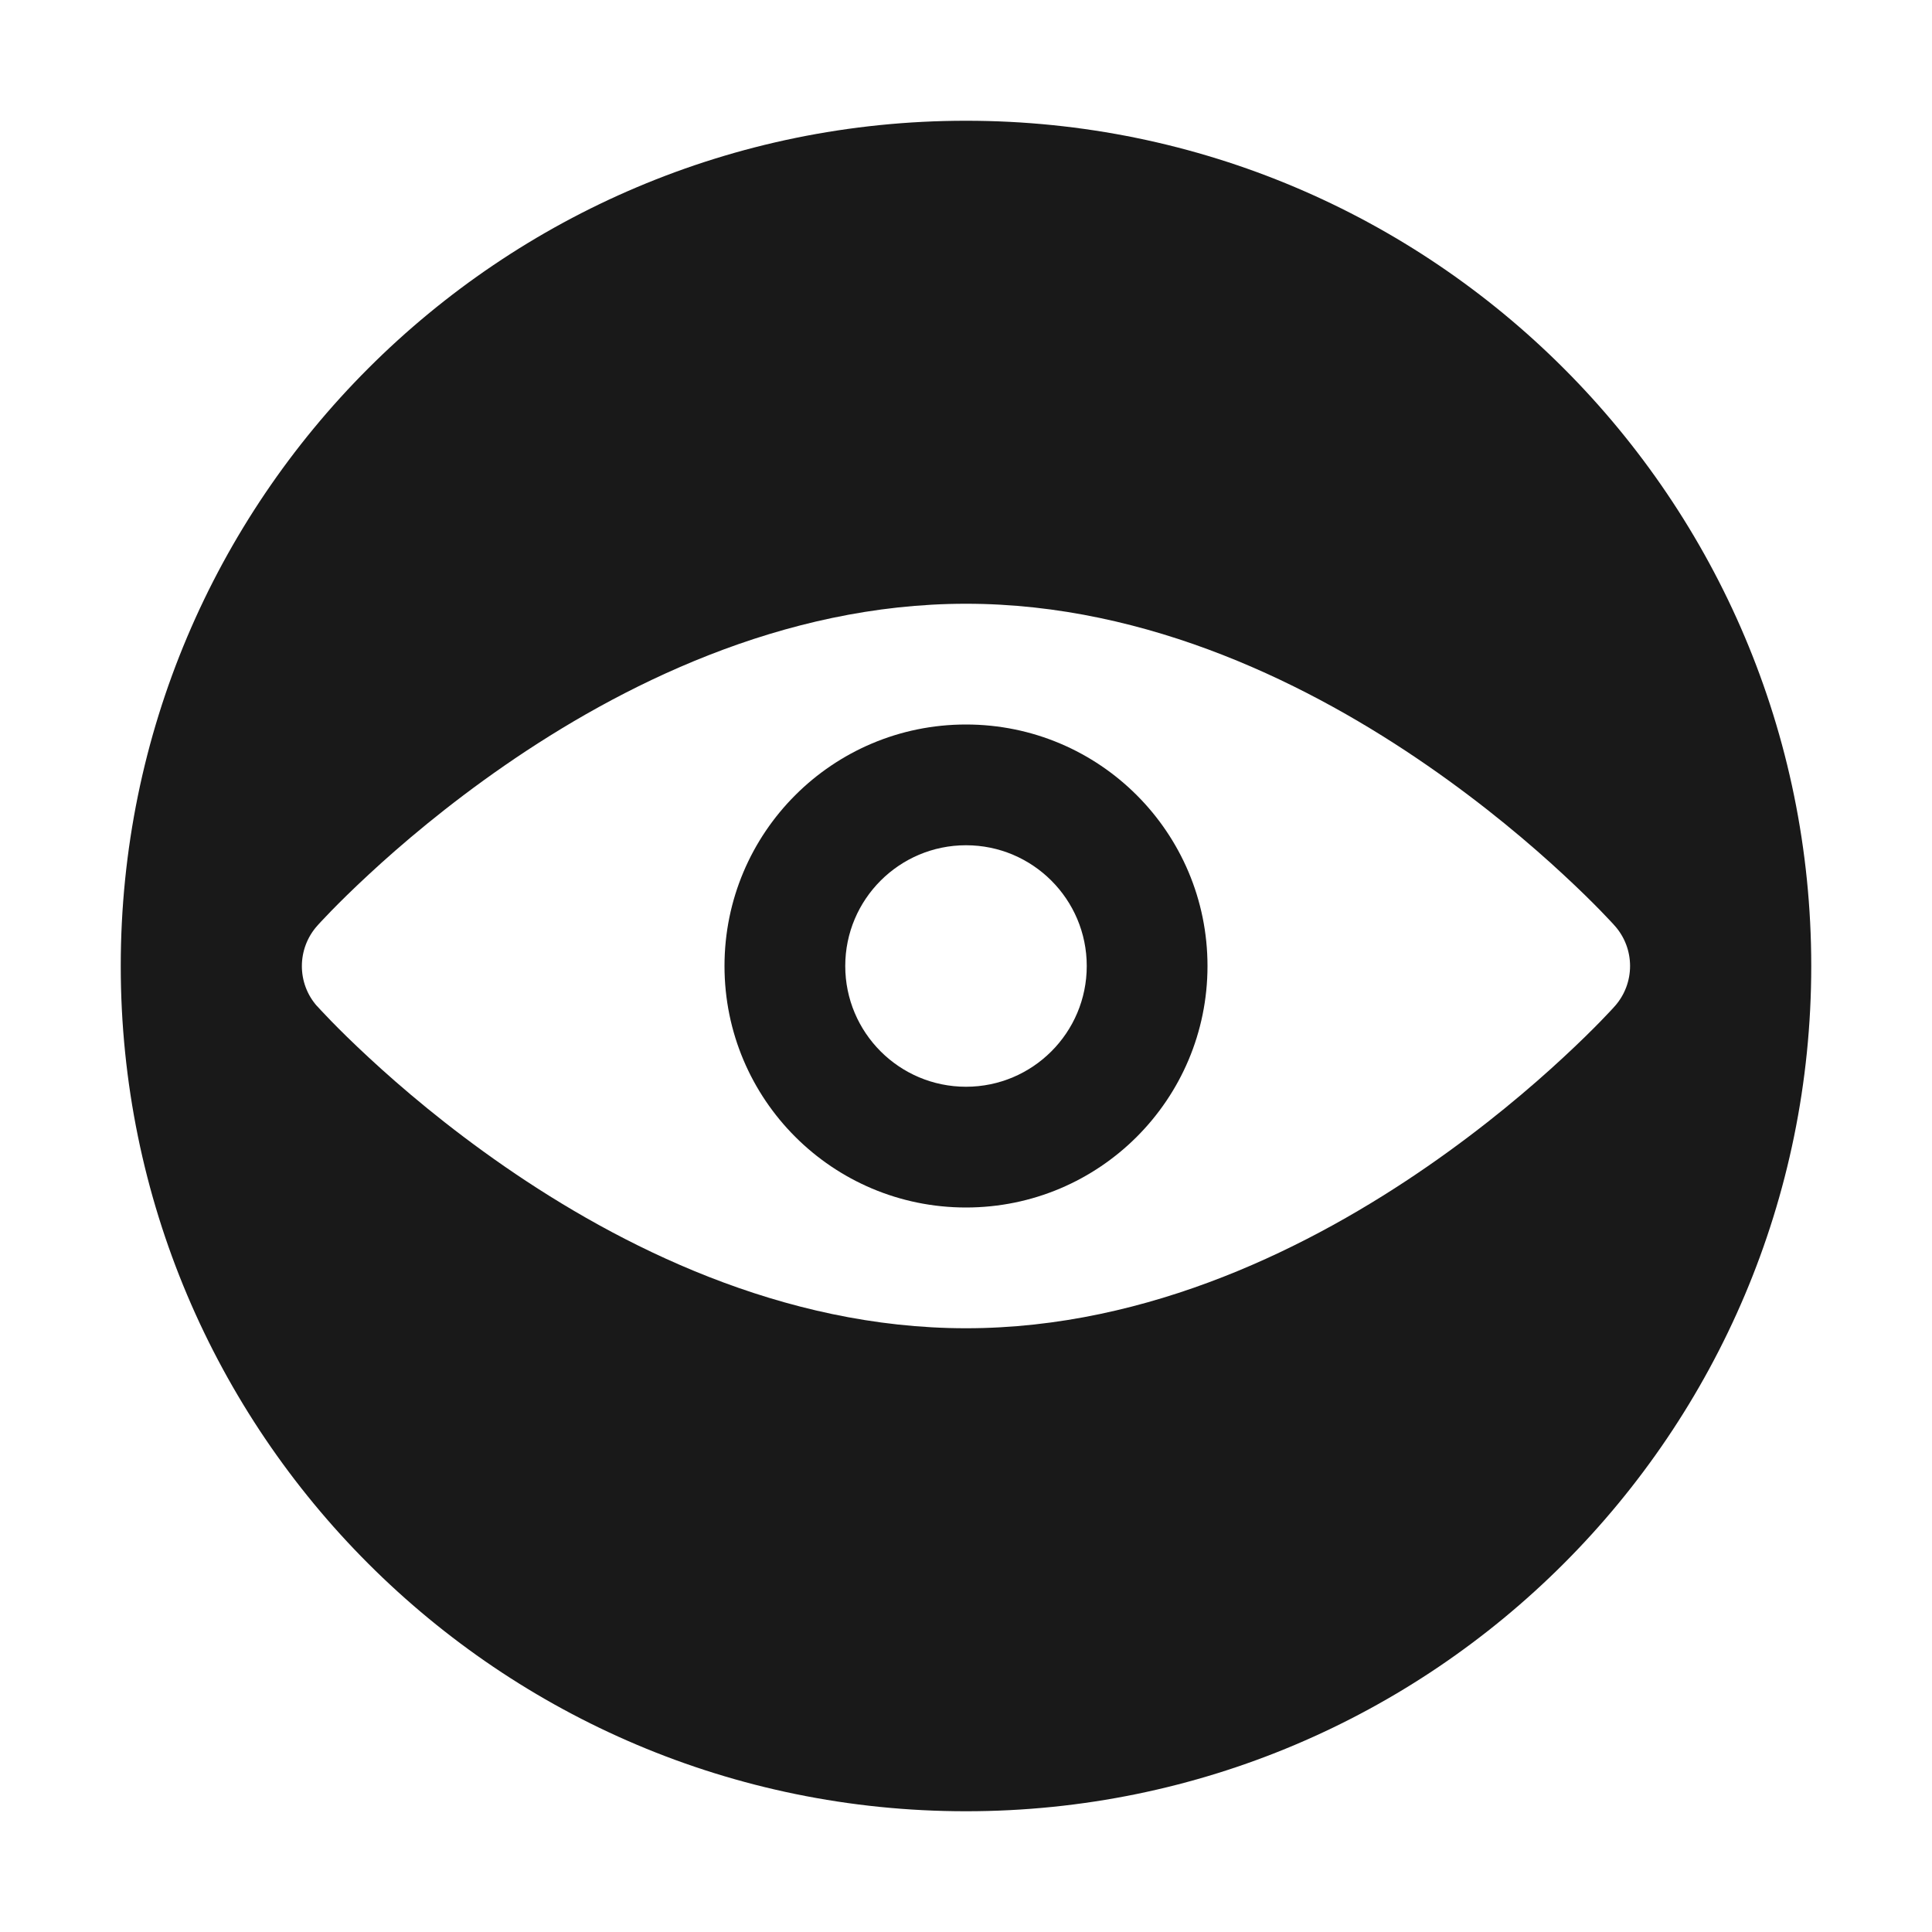 <svg width="16" height="16" viewBox="0 0 16 16" fill="none" xmlns="http://www.w3.org/2000/svg">
<g opacity="0.9">
<path fill-rule="evenodd" clip-rule="evenodd" d="M8 10C9.105 10 10 9.105 10 8C10 6.895 9.105 6 8 6C6.895 6 6 6.895 6 8C6 9.105 6.895 10 8 10ZM8 9C8.552 9 9 8.552 9 8C9 7.448 8.552 7 8 7C7.448 7 7 7.448 7 8C7 8.552 7.448 9 8 9Z" fill="black"/>
<path fill-rule="evenodd" clip-rule="evenodd" d="M1 8C1 4.134 4.134 1 8 1C11.866 1 15 4.134 15 8C15 11.866 11.866 15 8 15C4.134 15 1 11.866 1 8ZM13.372 7.666C13.542 7.856 13.542 8.144 13.372 8.334L13.371 8.335L13.369 8.337L13.363 8.344L13.34 8.369C13.32 8.39 13.293 8.419 13.257 8.456C13.185 8.53 13.08 8.634 12.947 8.757C12.681 9.004 12.296 9.332 11.82 9.661C10.877 10.313 9.526 11 8 11C6.474 11 5.123 10.313 4.18 9.661C3.704 9.332 3.319 9.004 3.053 8.757C2.92 8.634 2.815 8.53 2.743 8.456C2.707 8.419 2.68 8.39 2.66 8.369L2.637 8.344L2.631 8.337L2.629 8.335L2.627 8.334C2.457 8.144 2.458 7.856 2.628 7.666L2.629 7.665L2.631 7.663L2.637 7.656L2.66 7.631C2.68 7.61 2.707 7.581 2.743 7.544C2.815 7.47 2.92 7.366 3.053 7.243C3.319 6.996 3.704 6.668 4.18 6.339C5.123 5.687 6.474 5 8 5C9.526 5 10.877 5.687 11.82 6.339C12.296 6.668 12.681 6.996 12.947 7.243C13.08 7.366 13.185 7.47 13.257 7.544C13.293 7.581 13.32 7.61 13.34 7.631L13.363 7.656L13.369 7.663L13.371 7.665L13.372 7.666Z" fill="black"/>
</g>
</svg>
